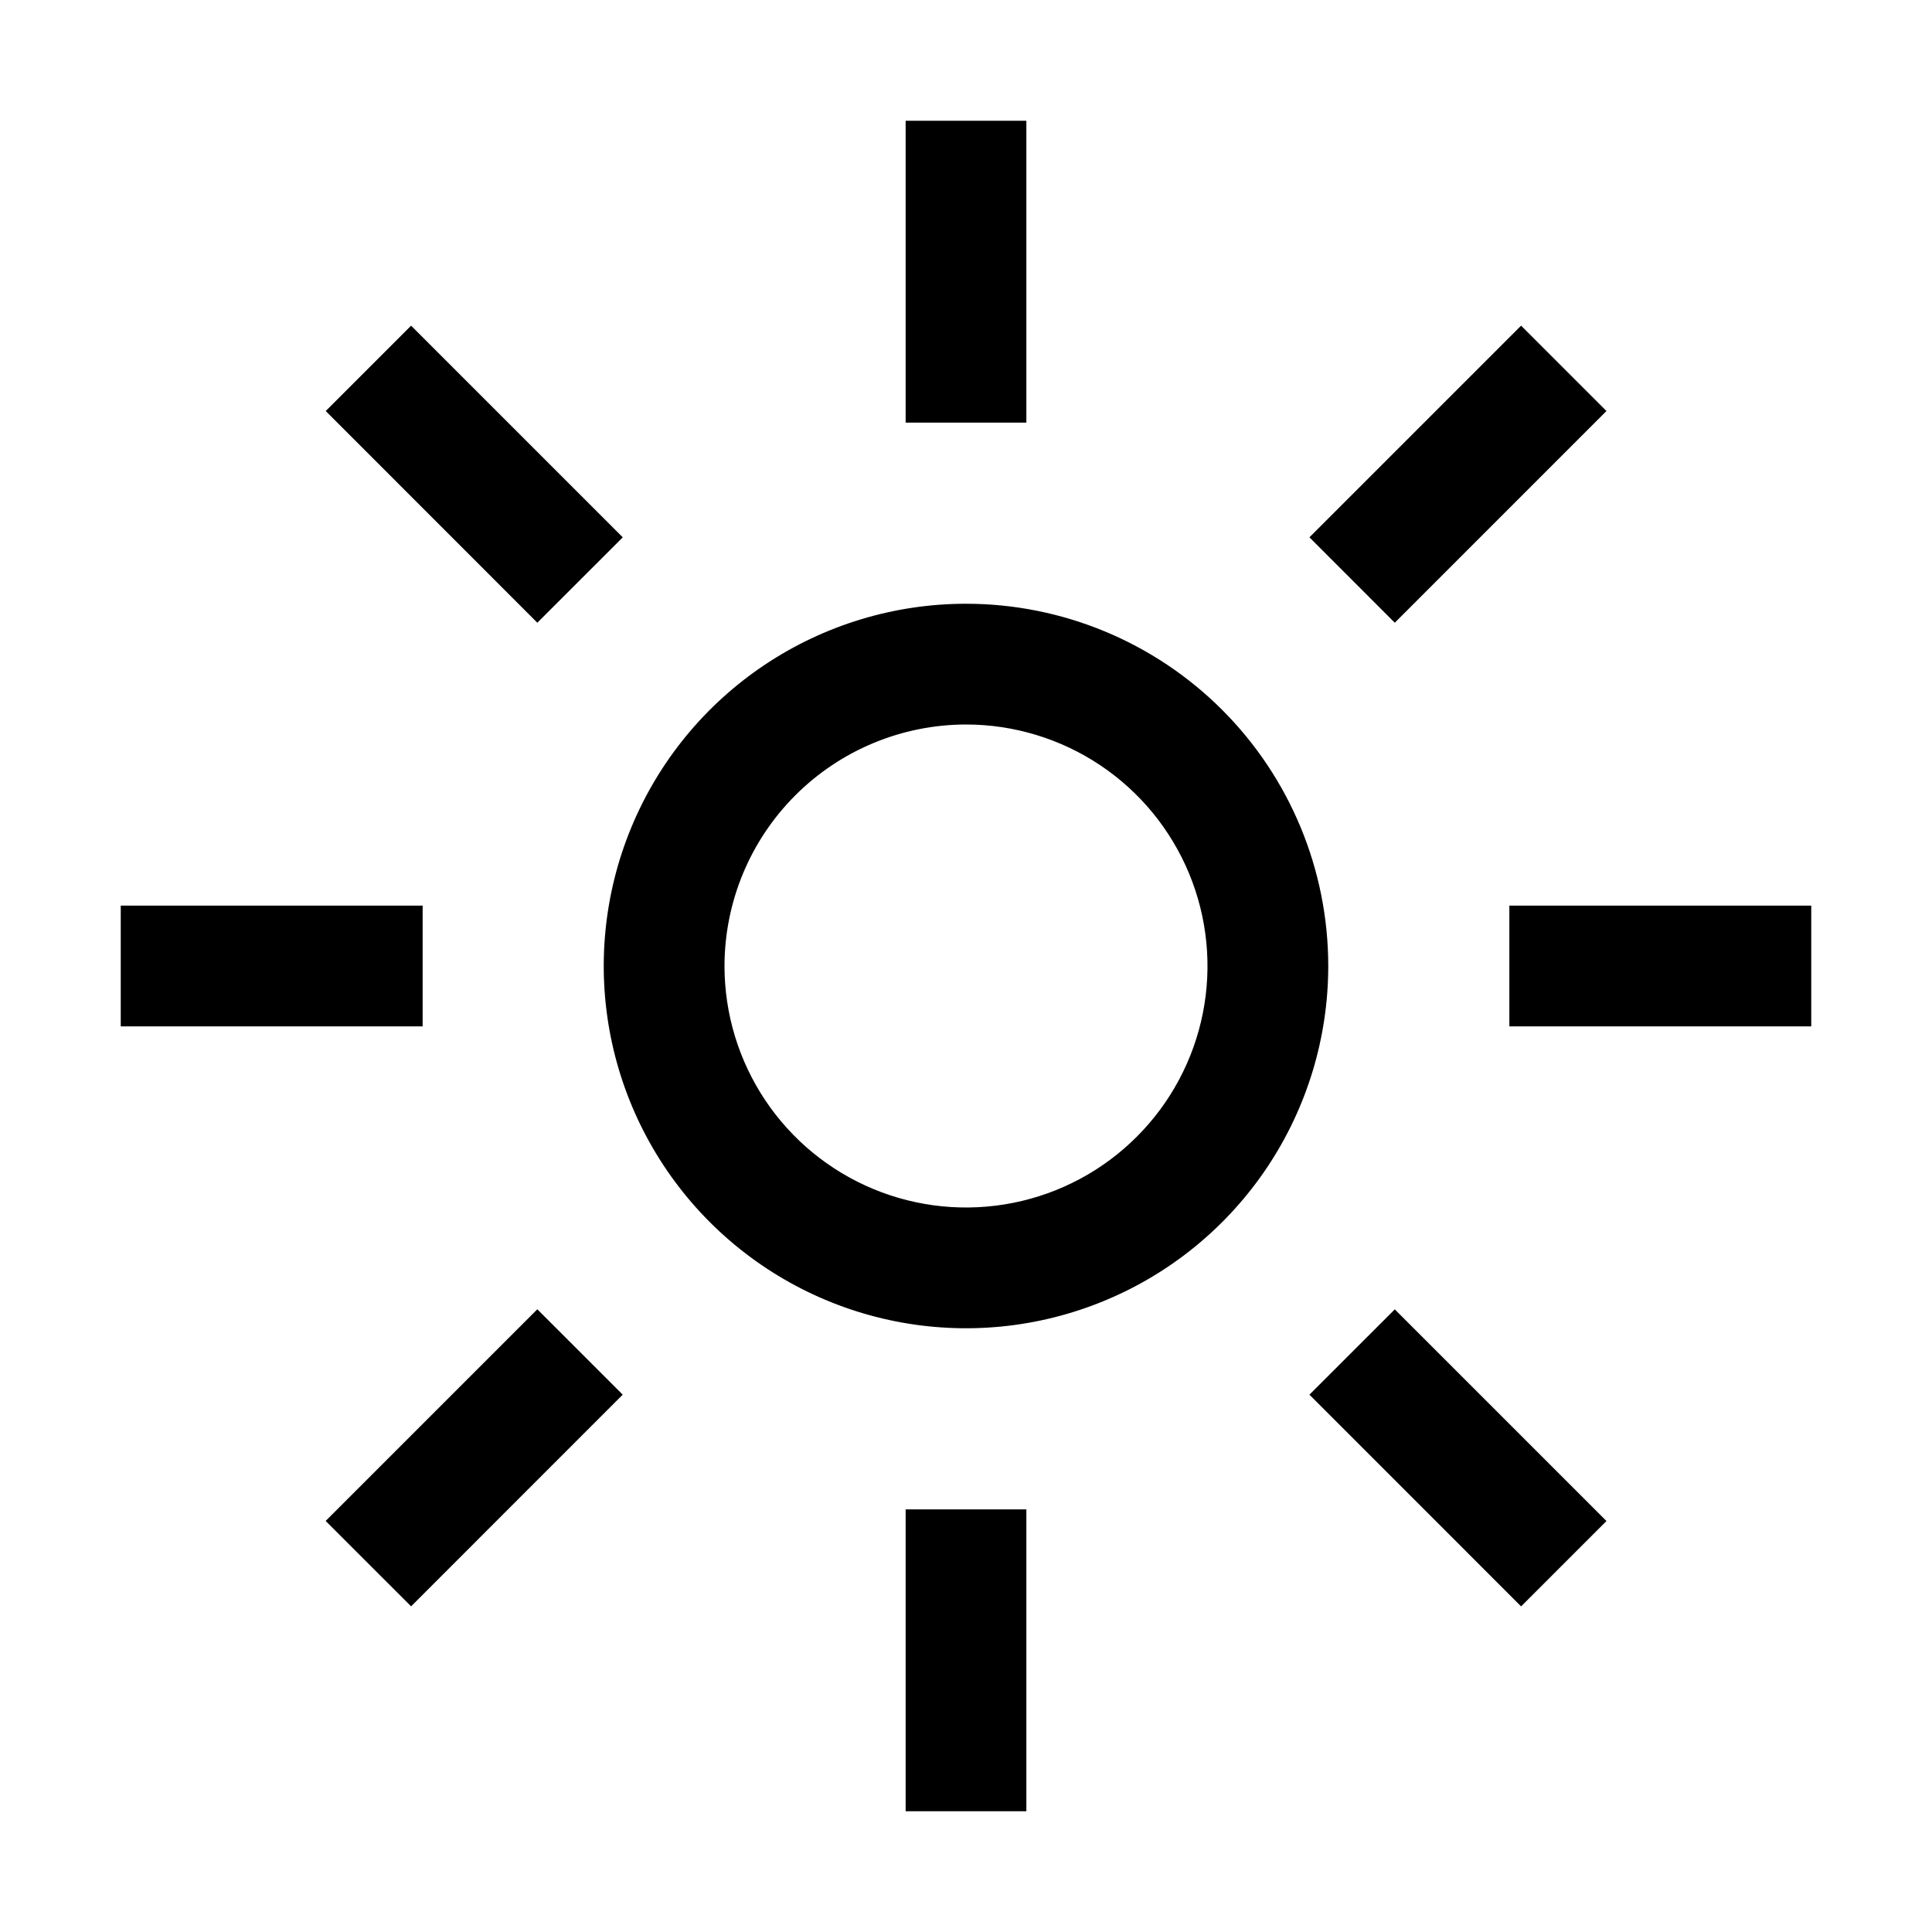 <svg width="50" height="50" viewBox="0 0 50 50" fill="none" xmlns="http://www.w3.org/2000/svg">
<path d="M23.438 3.125H26.562V10.938H23.438V3.125ZM33.888 13.906L39.366 8.428L41.575 10.637L36.097 16.116L33.888 13.906ZM39.062 23.438H46.875V26.562H39.062V23.438ZM33.888 36.094L36.097 33.886L41.575 39.364L39.366 41.573L33.888 36.094ZM23.438 39.062H26.562V46.875H23.438V39.062ZM8.428 39.362L13.906 33.884L16.116 36.094L10.639 41.572L8.428 39.362ZM3.125 23.438H10.938V26.562H3.125V23.438ZM8.43 10.637L10.639 8.428L16.117 13.906L13.906 16.116L8.43 10.637ZM25 18.75C26.236 18.75 27.445 19.117 28.472 19.803C29.5 20.49 30.301 21.466 30.774 22.608C31.247 23.75 31.371 25.007 31.13 26.219C30.889 27.432 30.294 28.545 29.419 29.419C28.545 30.294 27.432 30.889 26.219 31.13C25.007 31.371 23.75 31.247 22.608 30.774C21.466 30.301 20.49 29.5 19.803 28.472C19.117 27.445 18.75 26.236 18.75 25C18.752 23.343 19.411 21.755 20.583 20.583C21.755 19.411 23.343 18.752 25 18.75V18.75ZM25 15.625C23.146 15.625 21.333 16.175 19.791 17.205C18.25 18.235 17.048 19.699 16.339 21.412C15.629 23.125 15.443 25.01 15.805 26.829C16.167 28.648 17.06 30.318 18.371 31.629C19.682 32.94 21.352 33.833 23.171 34.195C24.99 34.557 26.875 34.371 28.588 33.661C30.301 32.952 31.765 31.75 32.795 30.209C33.825 28.667 34.375 26.854 34.375 25C34.375 22.514 33.387 20.129 31.629 18.371C29.871 16.613 27.486 15.625 25 15.625Z" fill="black"/>
</svg>
